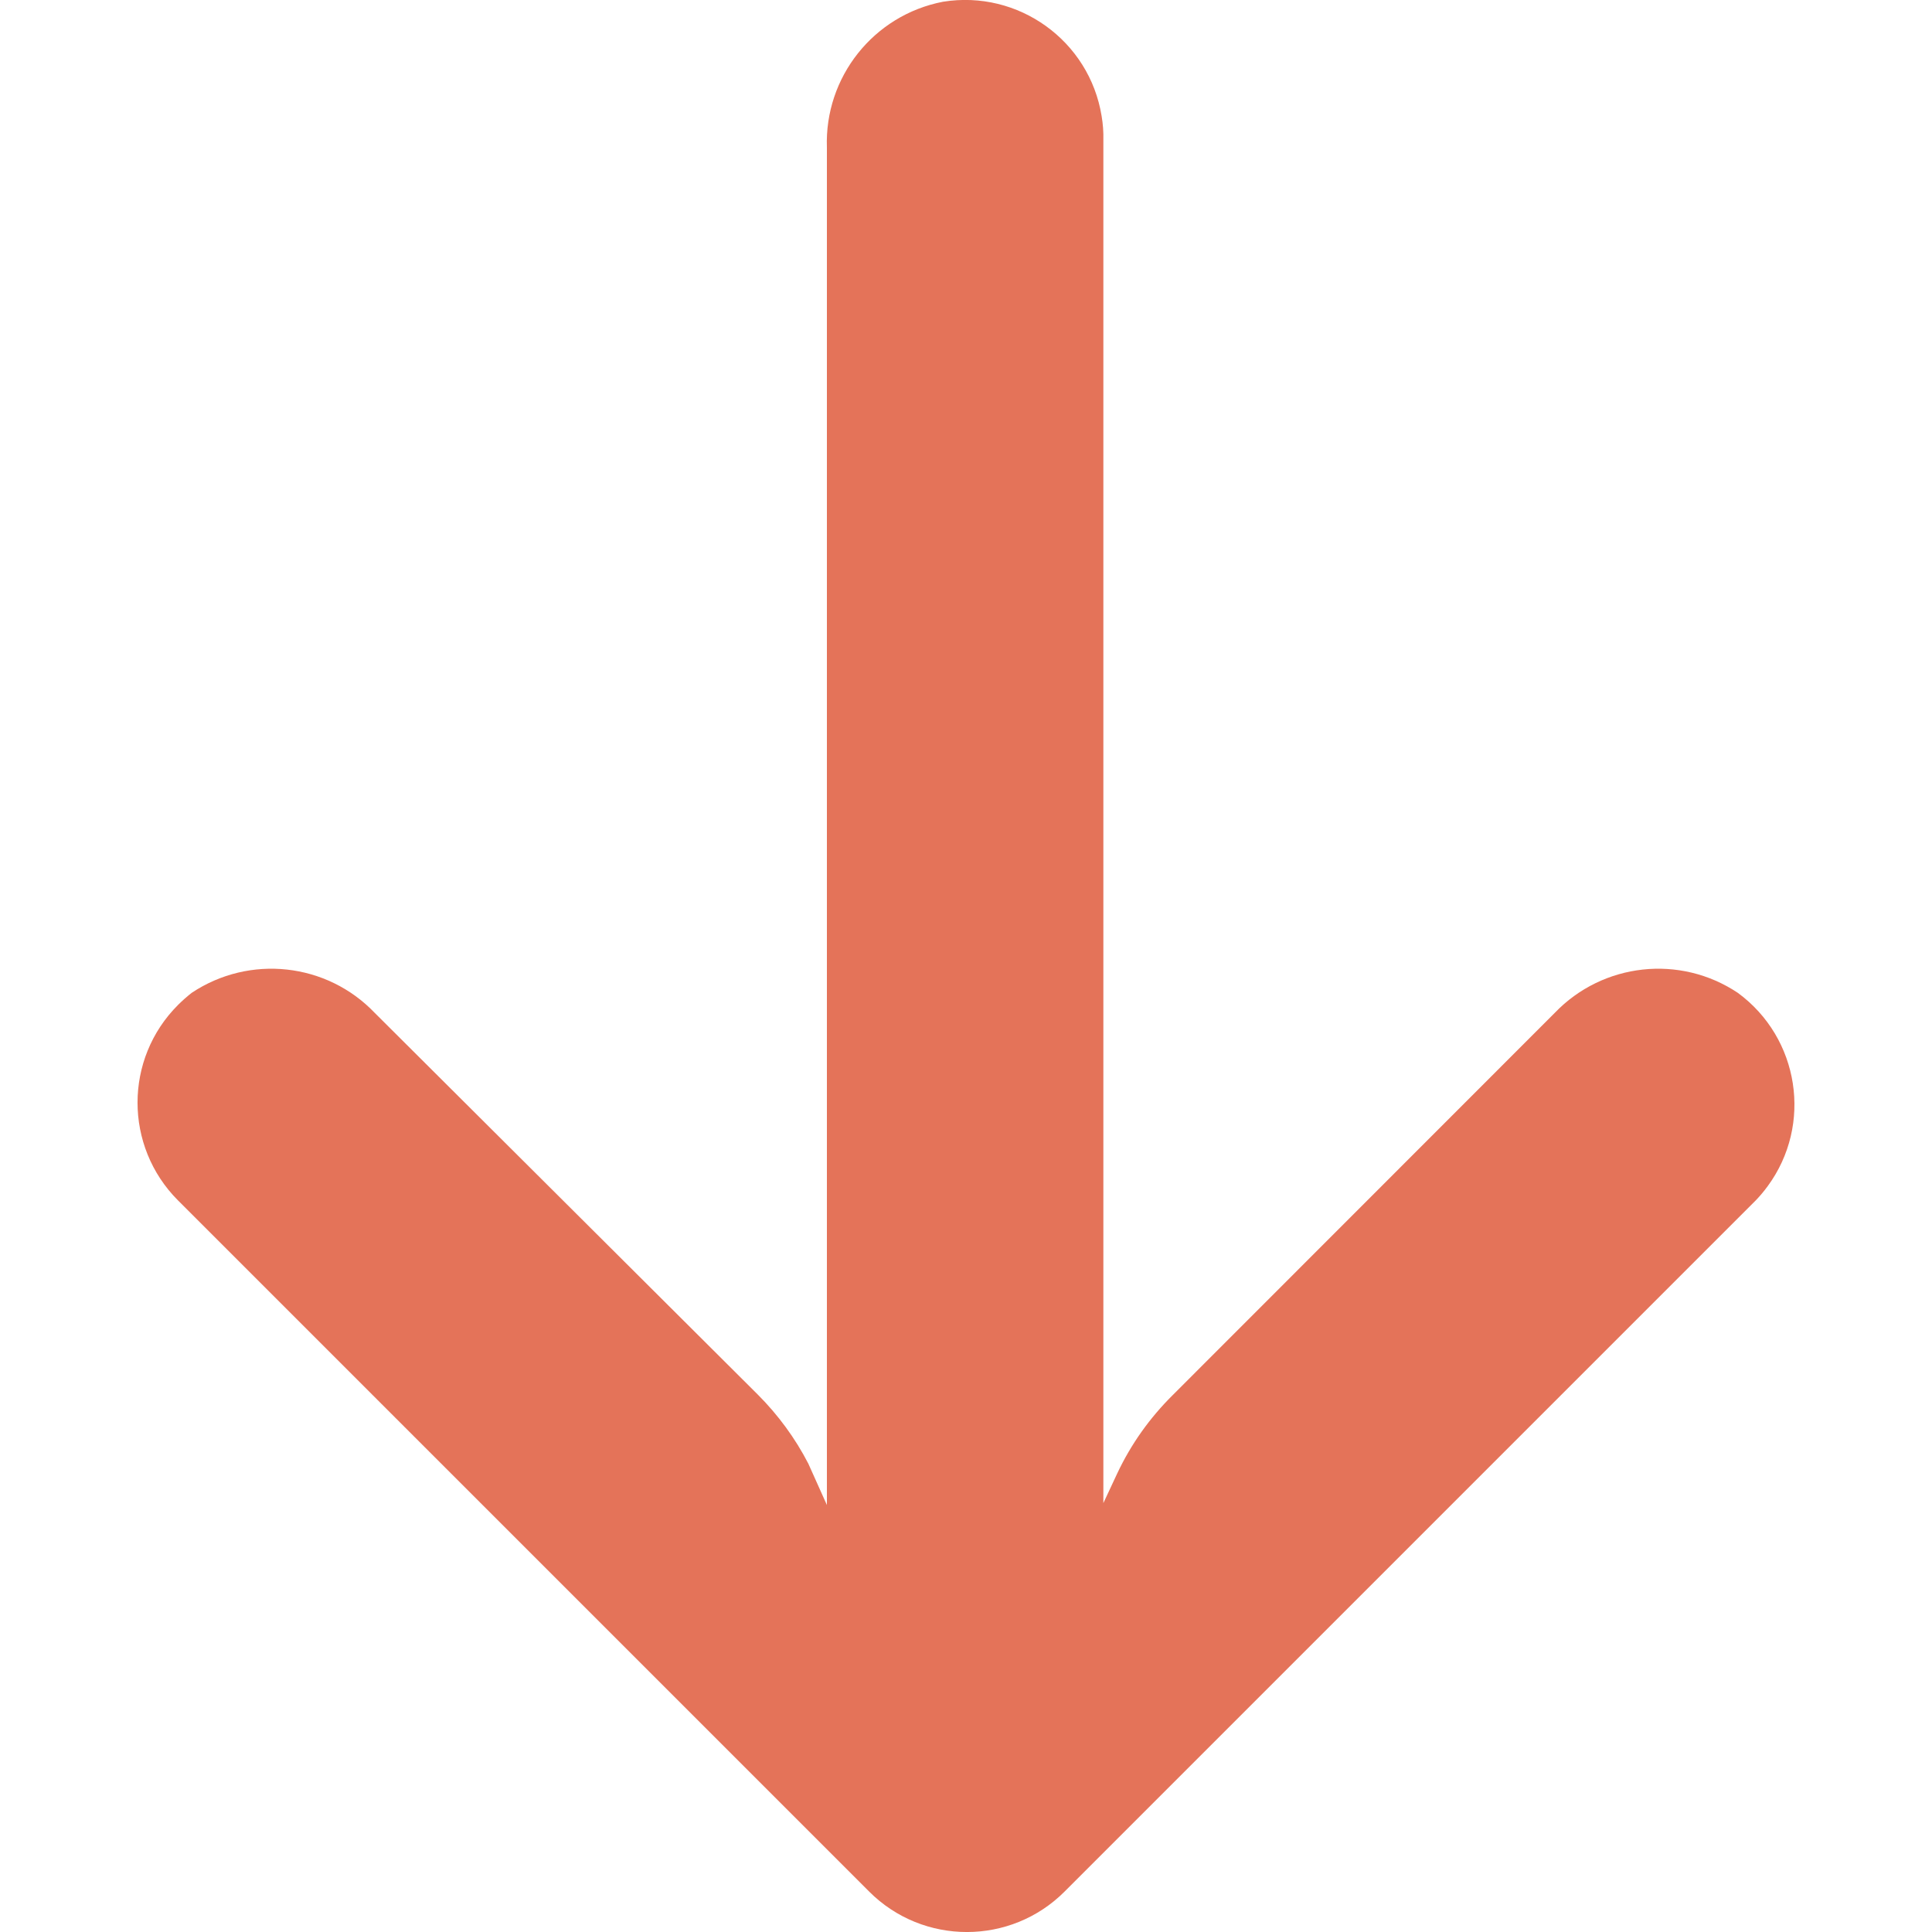 <svg width="10" height="10" viewBox="0 0 10 10" fill="none" xmlns="http://www.w3.org/2000/svg">
<g clip-path="url(#clip0)">
<path d="M5.702 0.601C5.709 0.642 5.712 0.683 5.711 0.725V7.78L5.783 7.626C5.854 7.475 5.951 7.339 6.069 7.222L8.047 5.243C8.296 4.983 8.696 4.939 8.995 5.139C9.314 5.373 9.383 5.821 9.15 6.139C9.131 6.165 9.11 6.19 9.088 6.213L5.511 9.79C5.232 10.07 4.778 10.07 4.499 9.791C4.499 9.791 4.499 9.79 4.498 9.79L0.921 6.213C0.642 5.933 0.642 5.48 0.922 5.201C0.944 5.179 0.968 5.158 0.992 5.139C1.292 4.939 1.692 4.983 1.94 5.243L3.922 7.218C4.027 7.323 4.116 7.444 4.184 7.576L4.28 7.79V0.764C4.267 0.399 4.522 0.078 4.881 0.009C5.271 -0.054 5.639 0.211 5.702 0.601Z" fill="#E47359"/>
</g>
<defs>
<clipPath id="clip0">
<rect width="10" height="10" fill="white" transform="matrix(0 -1 -1 0 10 10)"/>
</clipPath>
</defs>
</svg>
